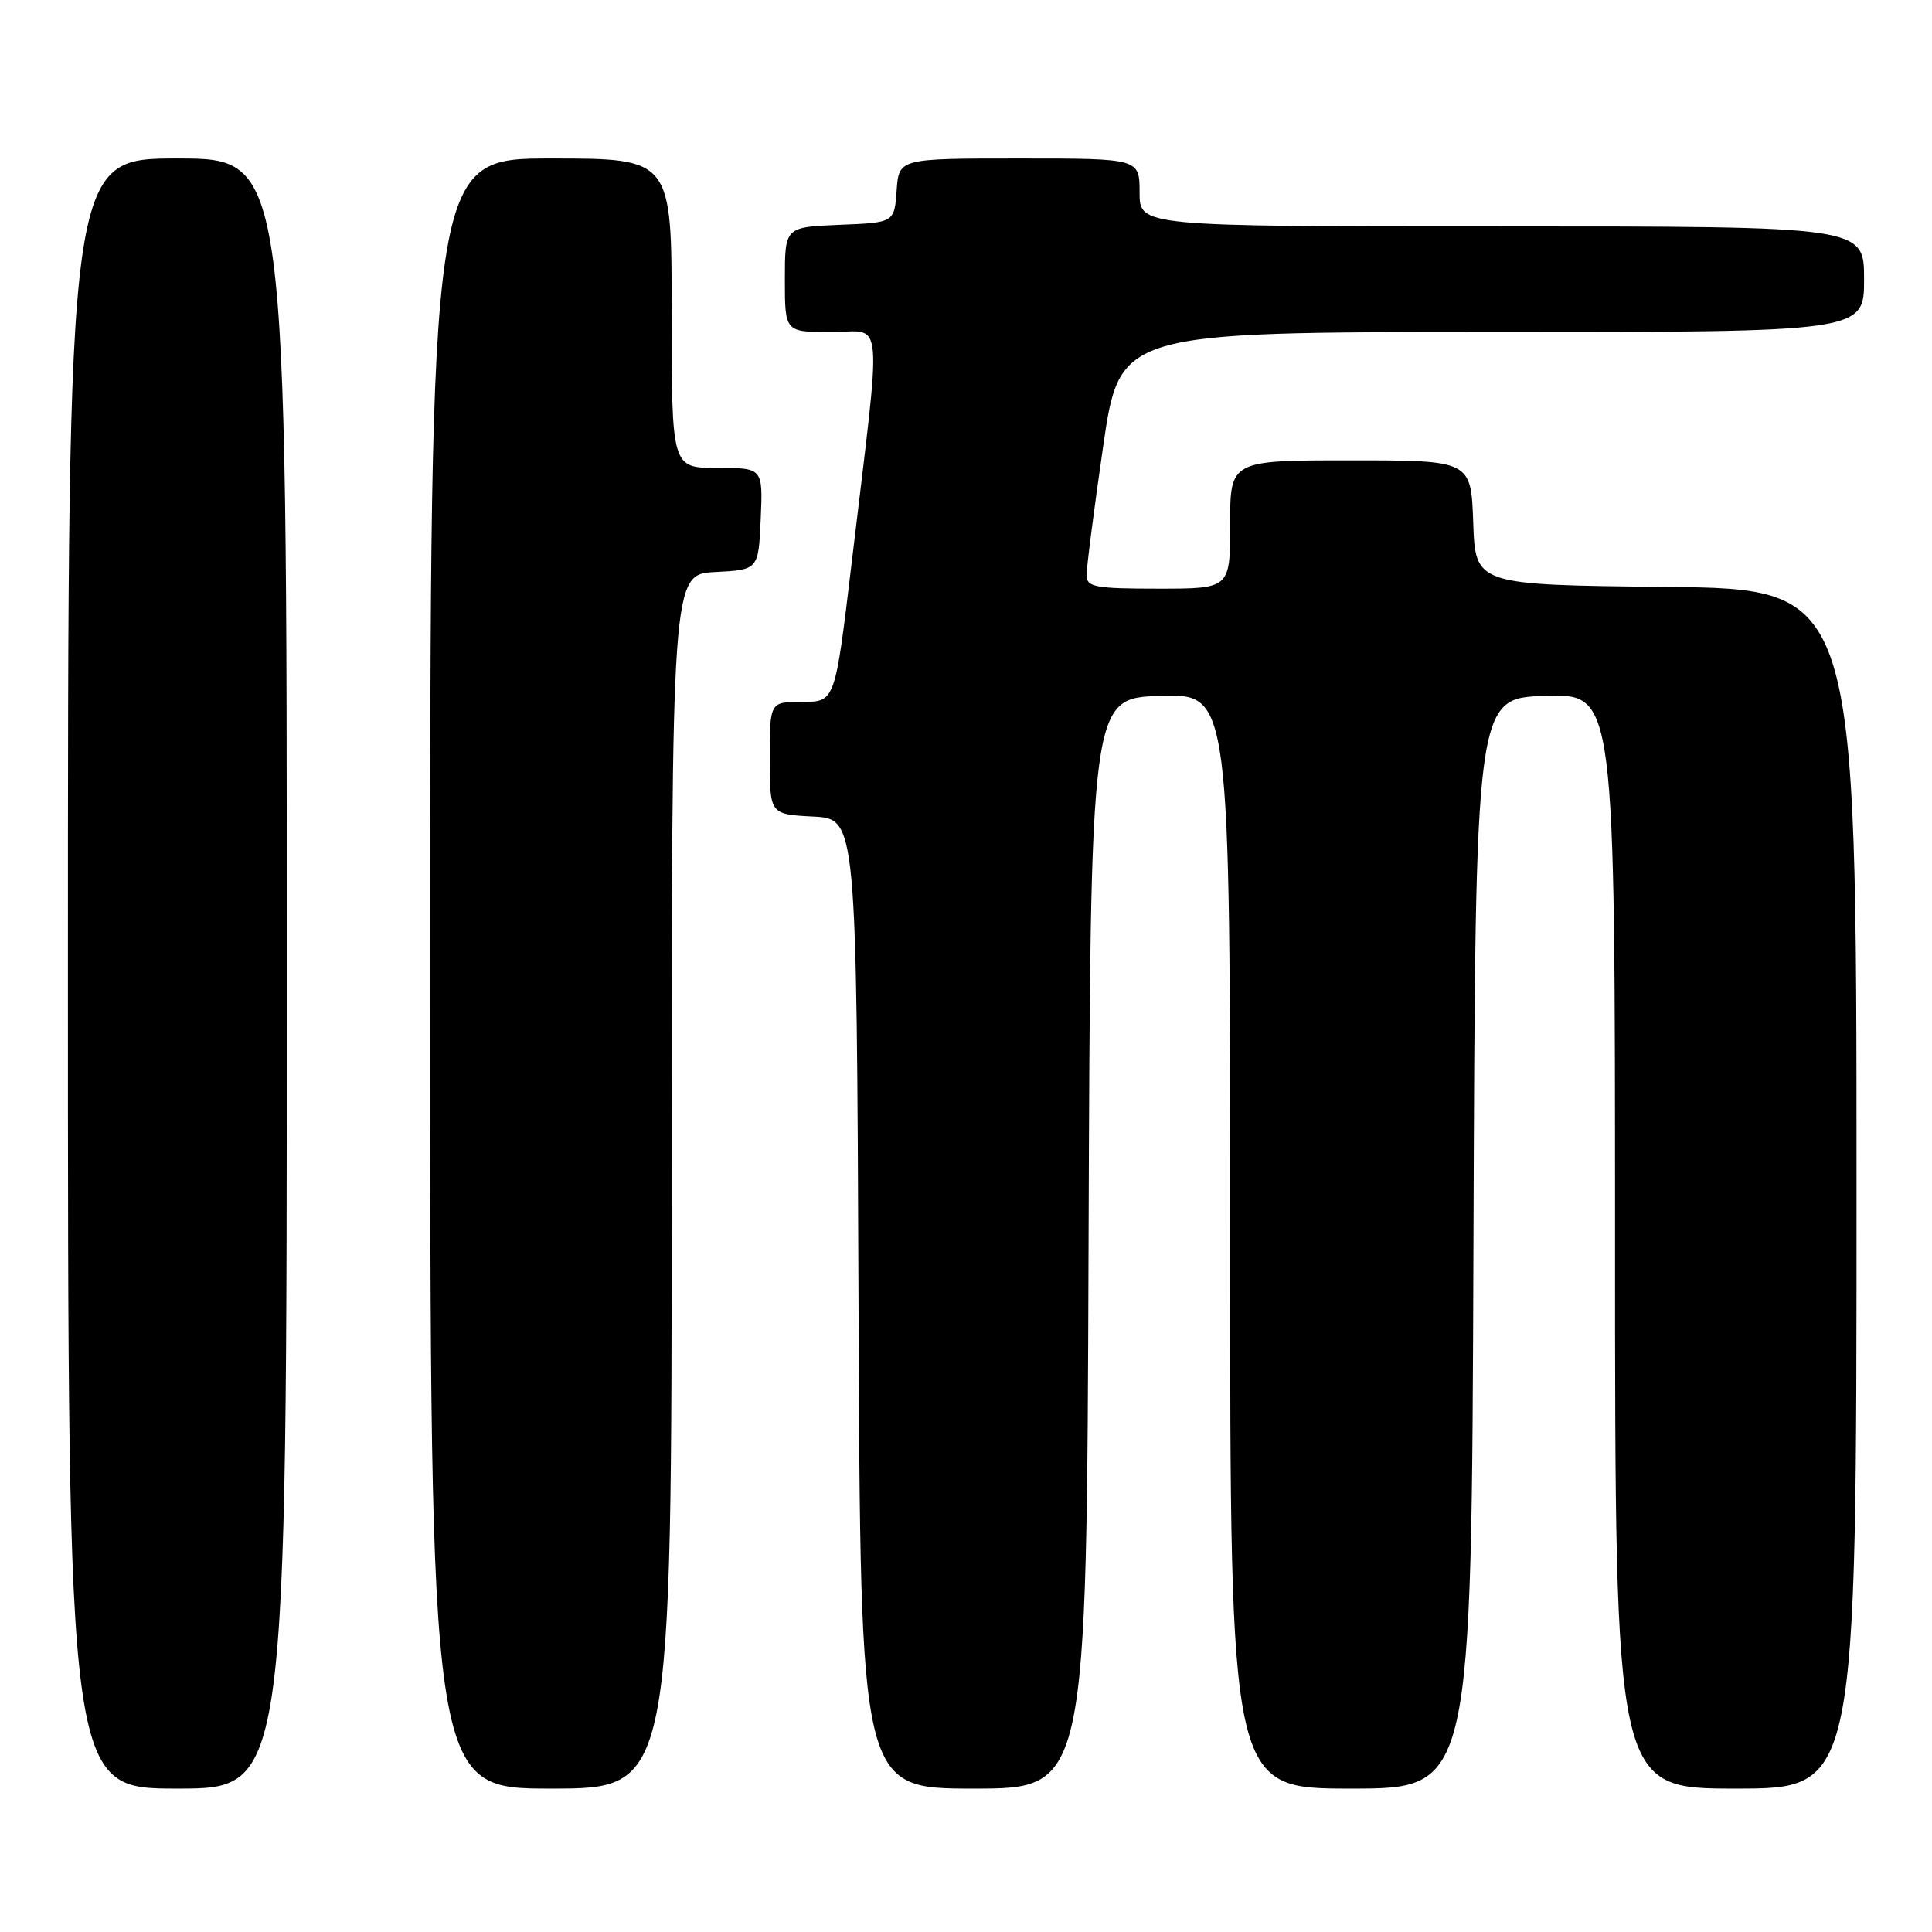 <?xml version="1.0" encoding="UTF-8" standalone="no"?>
<!DOCTYPE svg PUBLIC "-//W3C//DTD SVG 1.1//EN" "http://www.w3.org/Graphics/SVG/1.1/DTD/svg11.dtd" >
<svg xmlns="http://www.w3.org/2000/svg" xmlns:xlink="http://www.w3.org/1999/xlink" version="1.1" viewBox="0 0 256 256">
 <g >
 <path fill="currentColor"
d=" M 38.00 129.00 C 38.00 21.00 38.00 21.00 23.50 21.00 C 9.00 21.00 9.00 21.00 9.00 129.00 C 9.00 237.00 9.00 237.00 23.50 237.00 C 38.00 237.00 38.00 237.00 38.00 129.00 Z  M 89.00 156.55 C 89.00 76.10 89.00 76.10 94.75 75.80 C 100.50 75.50 100.50 75.50 100.80 68.75 C 101.09 62.00 101.09 62.00 95.05 62.00 C 89.00 62.00 89.00 62.00 89.00 41.50 C 89.00 21.00 89.00 21.00 73.00 21.00 C 57.00 21.00 57.00 21.00 57.00 129.00 C 57.00 237.00 57.00 237.00 73.00 237.00 C 89.00 237.00 89.00 237.00 89.00 156.55 Z  M 144.24 164.75 C 144.50 92.50 144.50 92.50 153.75 92.21 C 163.00 91.92 163.00 91.92 163.00 164.46 C 163.00 237.00 163.00 237.00 178.99 237.00 C 194.99 237.00 194.99 237.00 195.24 164.75 C 195.50 92.50 195.50 92.50 204.75 92.21 C 214.00 91.92 214.00 91.92 214.00 164.46 C 214.00 237.00 214.00 237.00 230.00 237.00 C 246.00 237.00 246.00 237.00 246.00 157.52 C 246.00 78.03 246.00 78.03 220.75 77.77 C 195.50 77.50 195.50 77.50 195.21 69.25 C 194.92 61.00 194.92 61.00 178.96 61.00 C 163.00 61.00 163.00 61.00 163.00 69.50 C 163.00 78.00 163.00 78.00 153.50 78.00 C 145.13 78.00 144.00 77.79 143.98 76.25 C 143.96 75.29 144.94 67.64 146.16 59.25 C 148.36 44.00 148.36 44.00 197.68 44.00 C 247.00 44.00 247.00 44.00 247.00 37.00 C 247.00 30.00 247.00 30.00 199.00 30.00 C 151.00 30.00 151.00 30.00 151.00 25.50 C 151.00 21.00 151.00 21.00 135.06 21.00 C 119.11 21.00 119.11 21.00 118.81 25.25 C 118.50 29.50 118.50 29.50 111.25 29.79 C 104.00 30.09 104.00 30.09 104.00 37.04 C 104.00 44.00 104.00 44.00 110.14 44.00 C 117.20 44.00 116.90 40.57 112.83 74.75 C 110.65 93.00 110.65 93.00 106.33 93.00 C 102.00 93.00 102.00 93.00 102.00 100.45 C 102.00 107.90 102.00 107.90 107.75 108.20 C 113.50 108.50 113.50 108.50 113.76 172.75 C 114.01 237.00 114.01 237.00 129.00 237.00 C 143.99 237.00 143.99 237.00 144.24 164.75 Z "/>
</g>
</svg>
